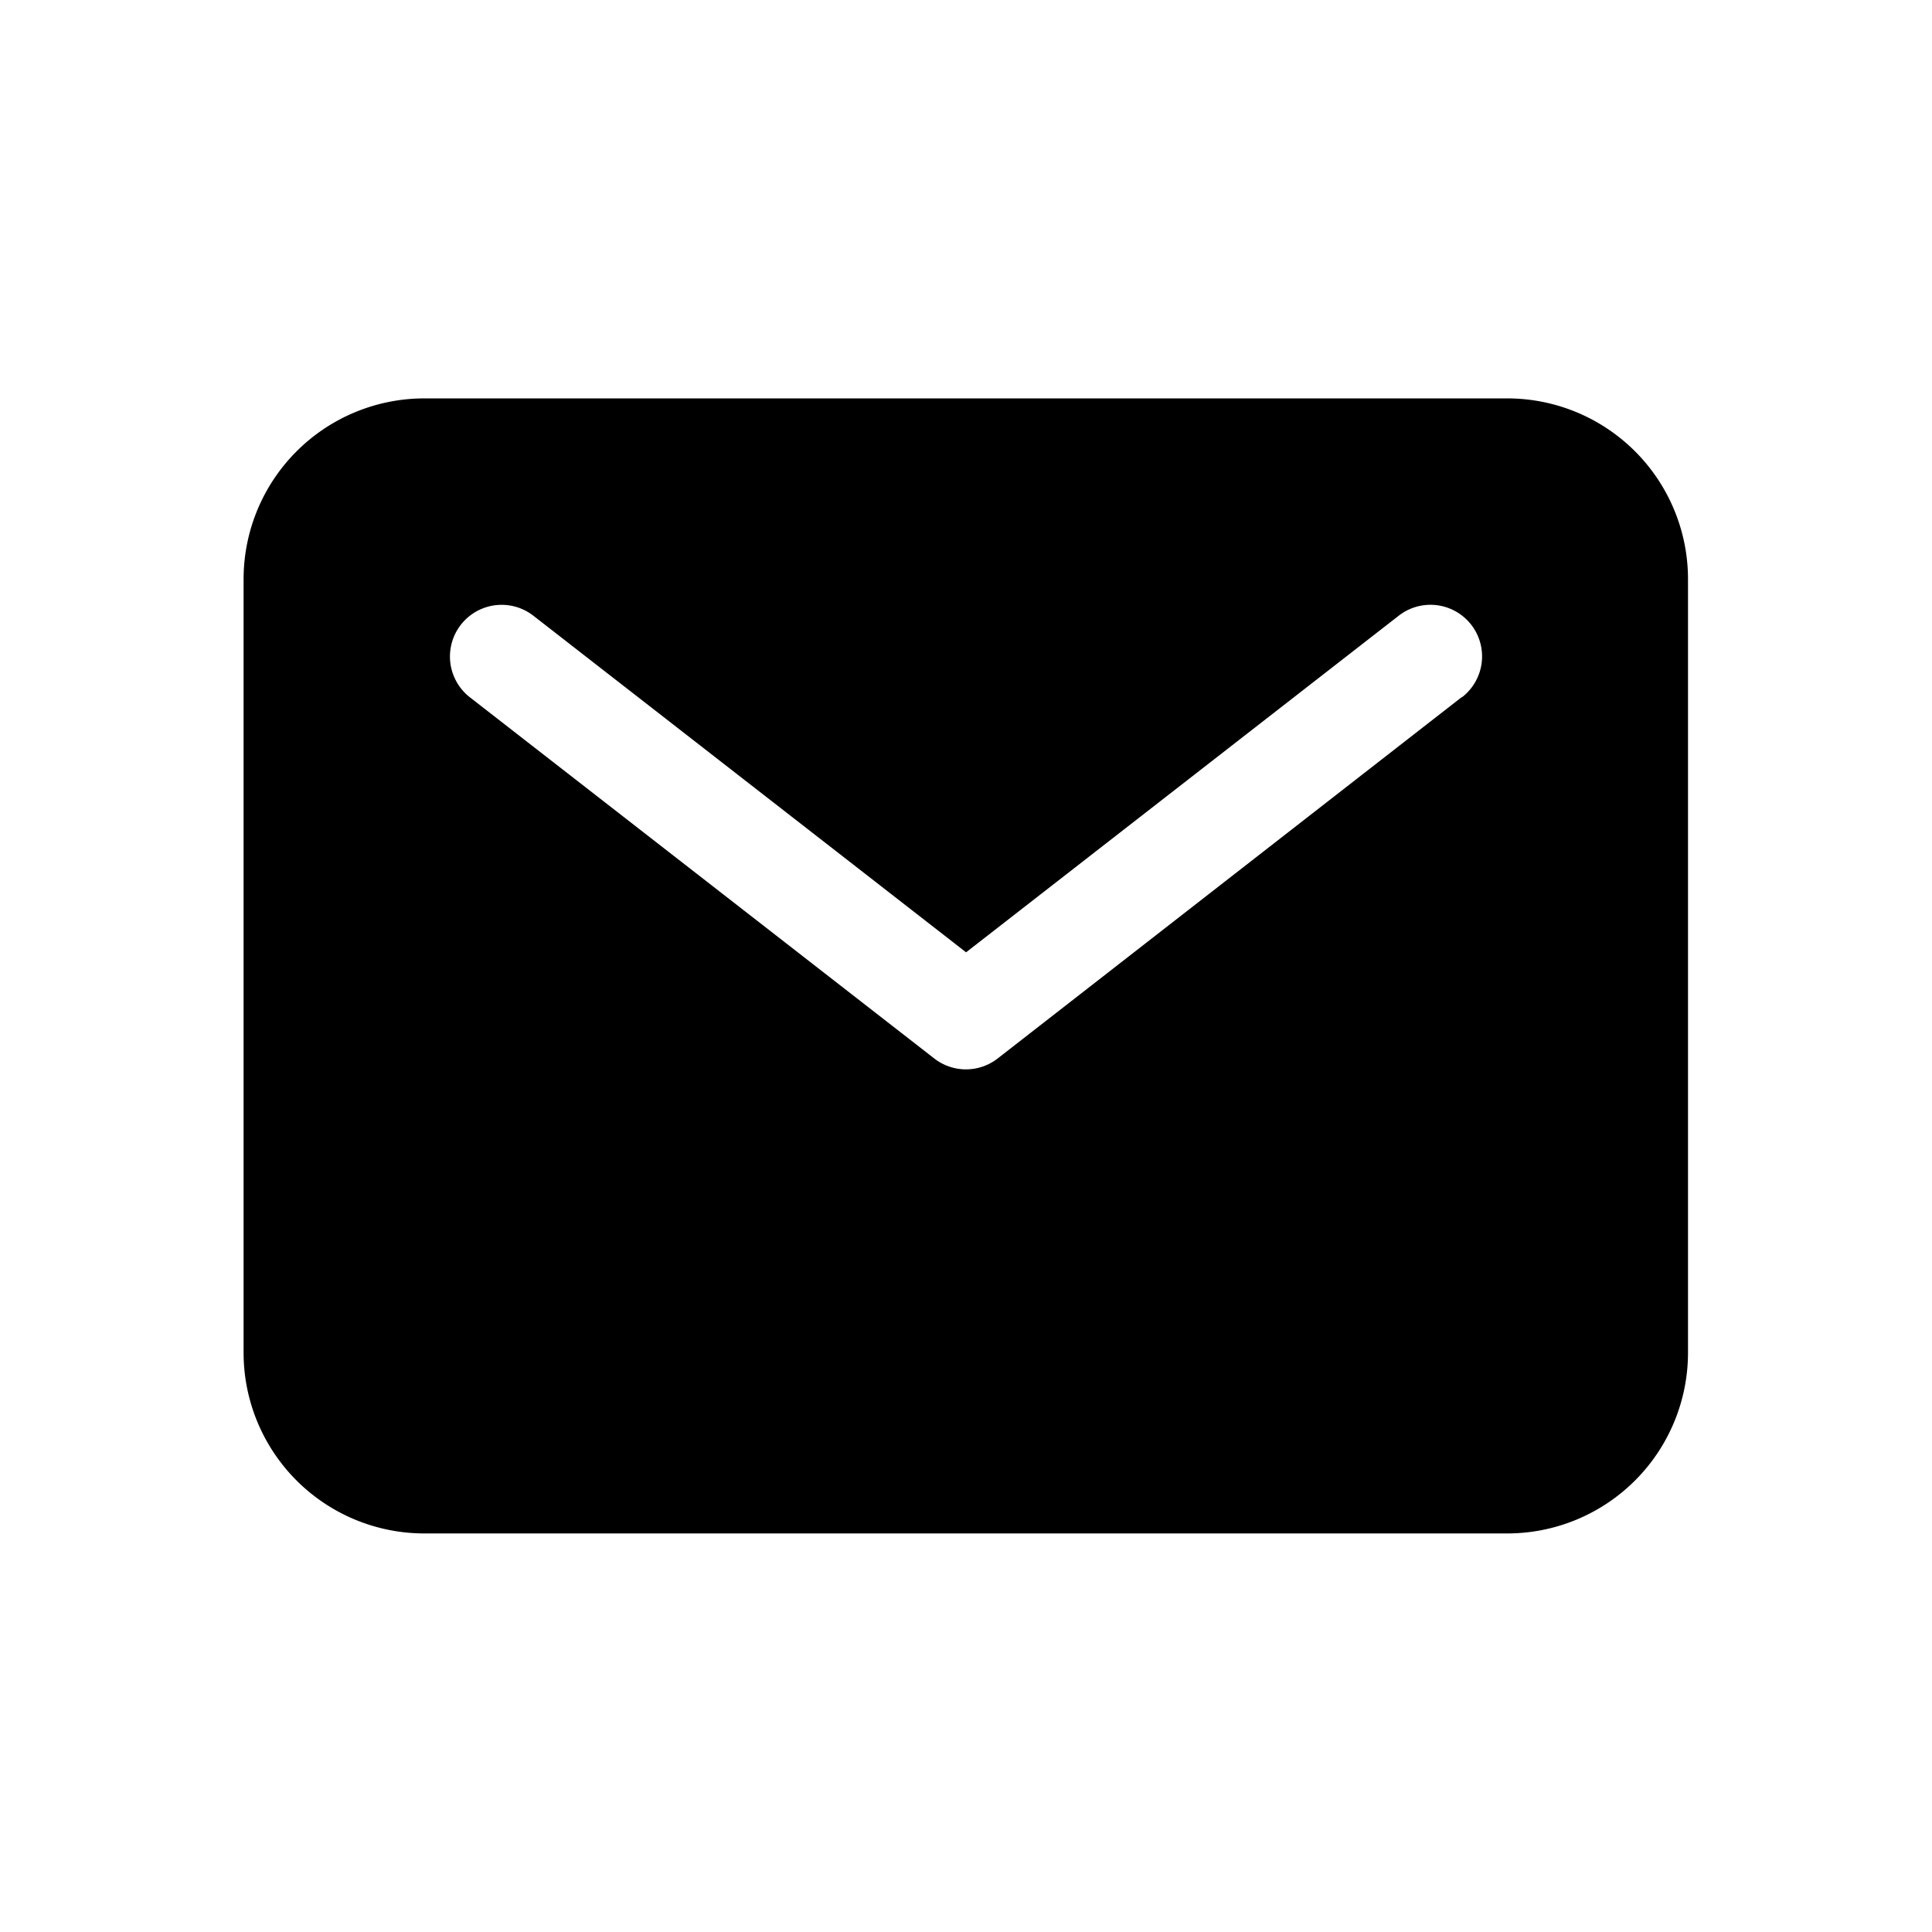 <svg id="email-24dp" xmlns="http://www.w3.org/2000/svg" width="24" height="24" viewBox="0 0 24 24">
  <path id="mail" d="M47.7,80H34.243A2.246,2.246,0,0,0,32,82.243v9.615A2.246,2.246,0,0,0,34.243,94.1H47.7a2.246,2.246,0,0,0,2.243-2.243V82.243A2.246,2.246,0,0,0,47.7,80Zm-.568,3.711L41.367,88.2a.641.641,0,0,1-.787,0l-5.769-4.487A.641.641,0,1,1,35.6,82.7l5.375,4.181L46.349,82.7a.641.641,0,1,1,.787,1.012Z" transform="translate(-28.974 -75.051)"/>
  <g id="Group_14860" data-name="Group 14860" opacity="0">
    <g id="Rectangle_1592" data-name="Rectangle 1592" transform="translate(2 2)" fill="none" stroke="#fff" stroke-width="1">
      <rect width="20" height="20" stroke="none"/>
      <rect x="0.5" y="0.5" width="19" height="19" fill="none"/>
    </g>
    <g id="Rectangle_1593" data-name="Rectangle 1593" fill="none" stroke="#fff" stroke-width="1">
      <rect width="24" height="24" stroke="none"/>
      <rect x="0.5" y="0.5" width="23" height="23" fill="none"/>
    </g>
  </g>
</svg>
